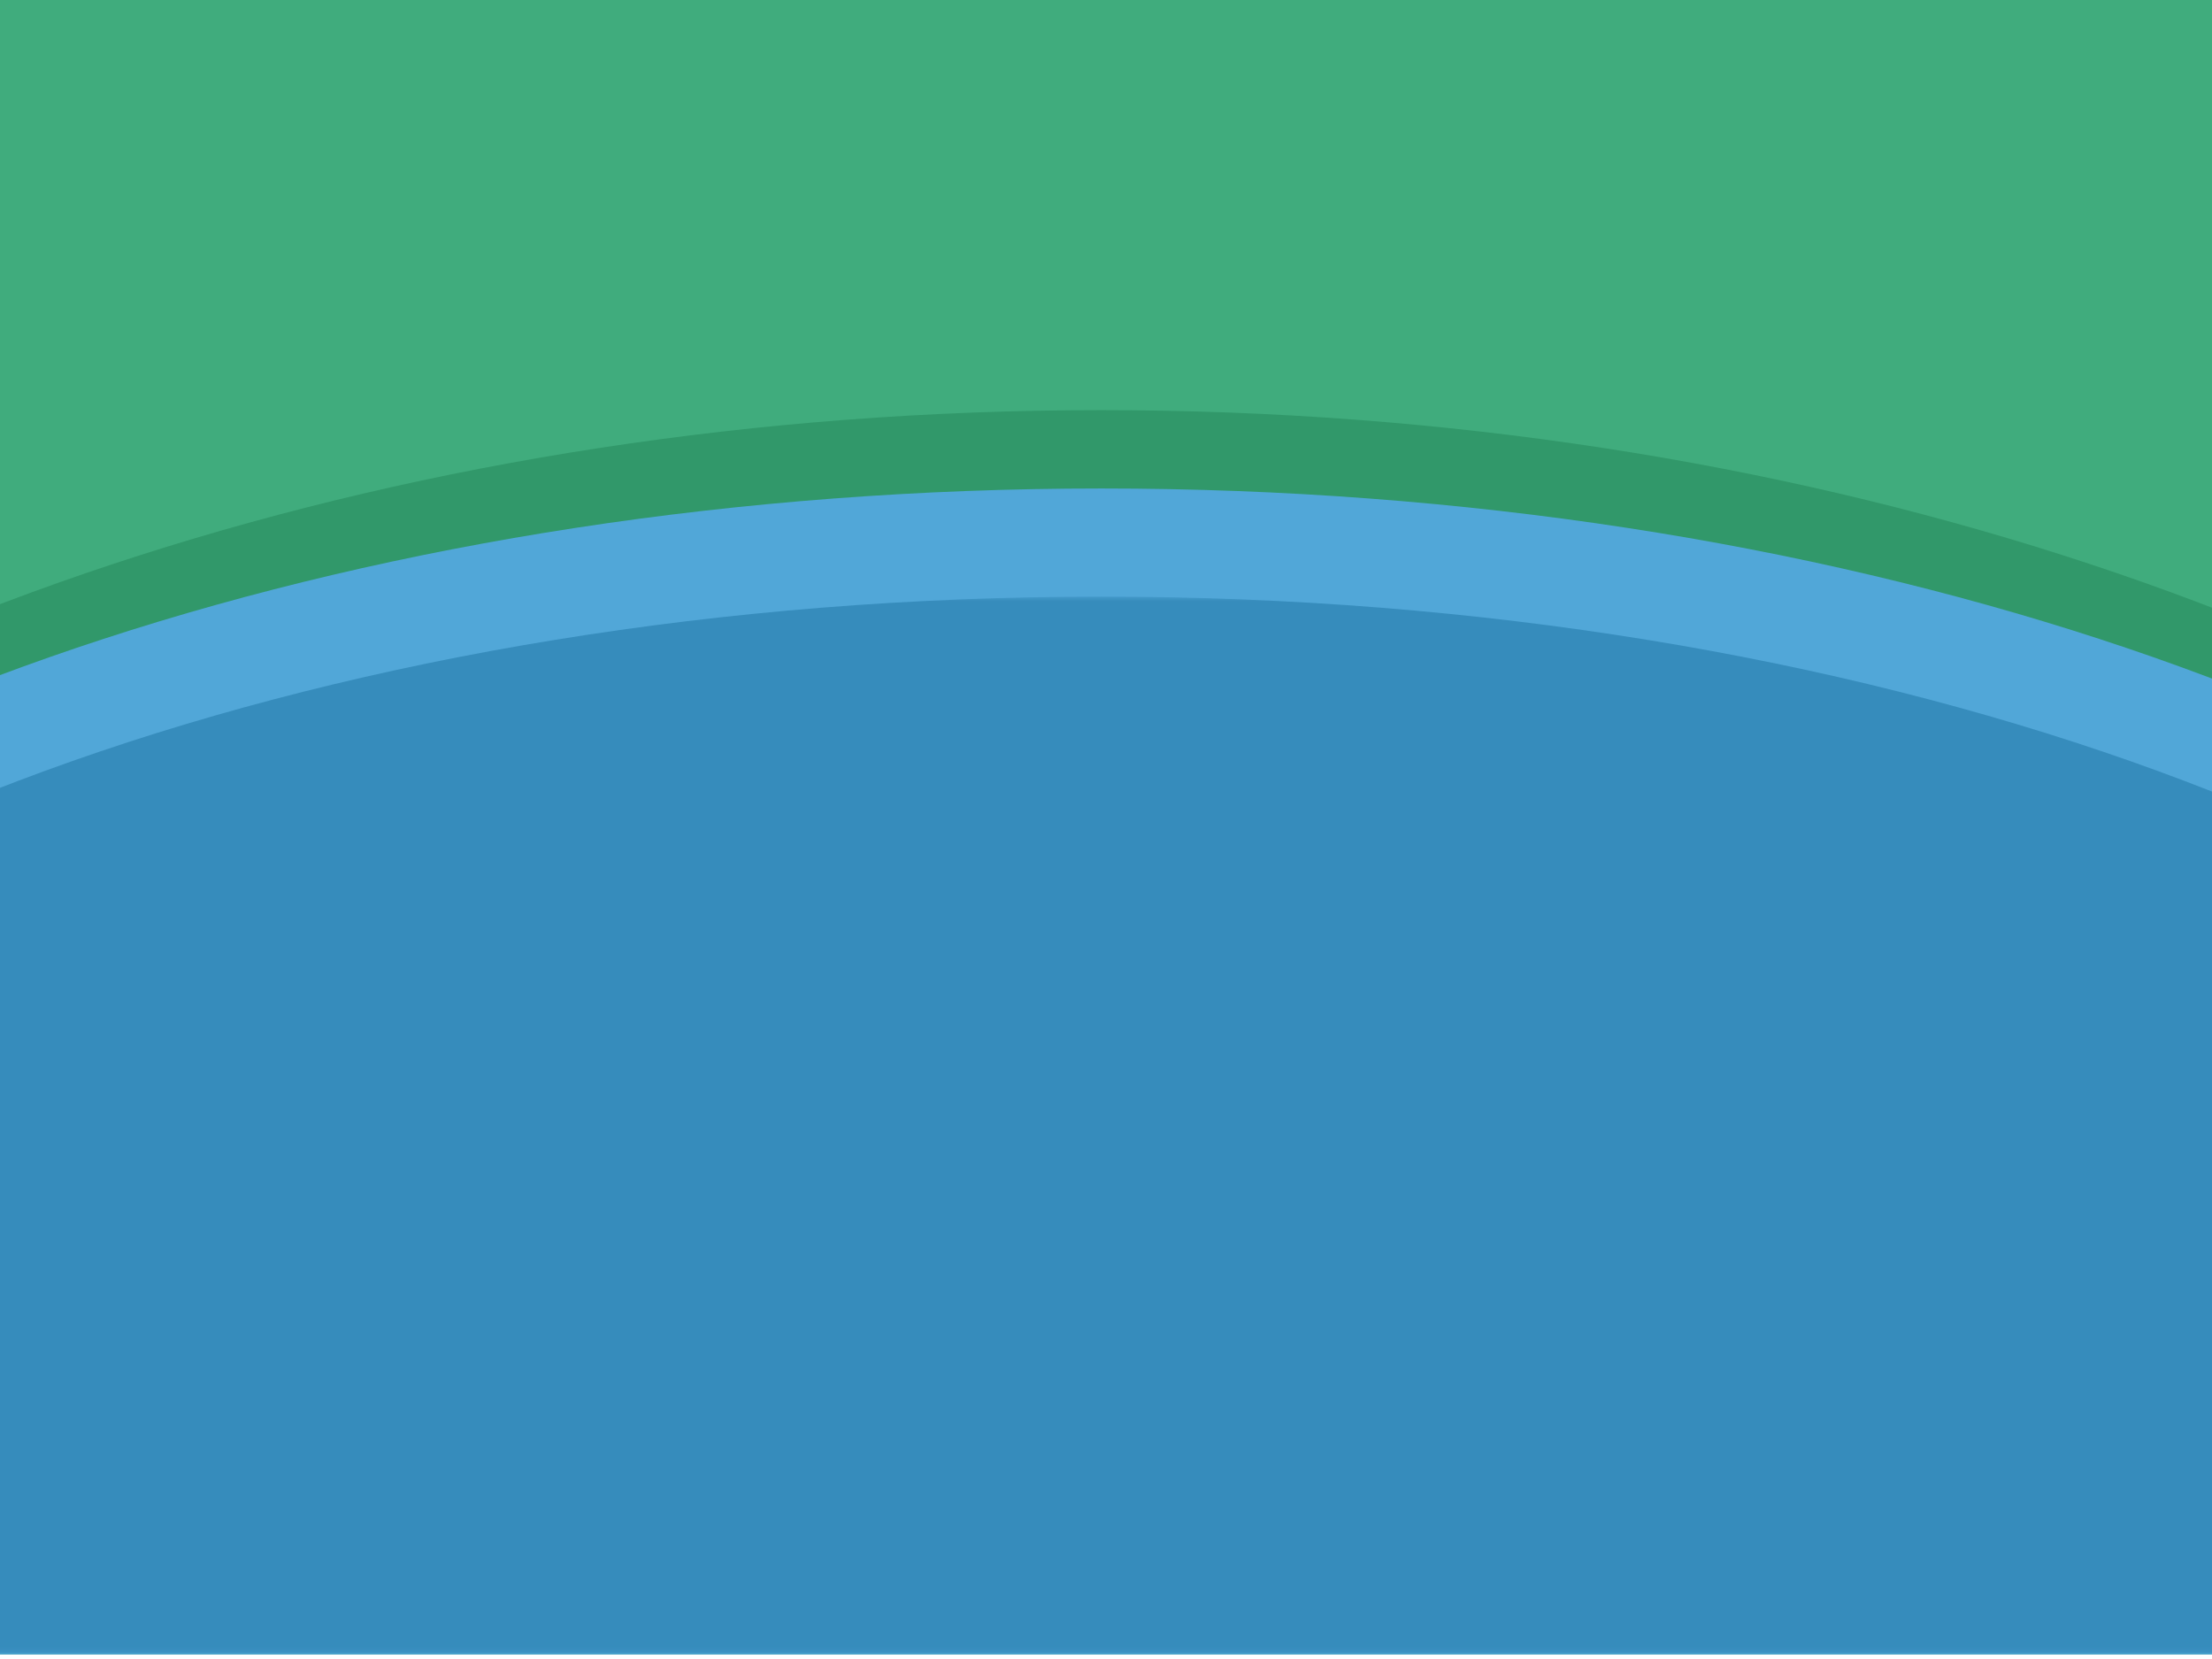 <?xml version="1.0" encoding="UTF-8"?>
<svg width="480px" height="360px" viewBox="0 0 480 360" version="1.1" xmlns="http://www.w3.org/2000/svg" xmlns:xlink="http://www.w3.org/1999/xlink">
    <!-- Generator: Sketch 51.1 (57501) - http://www.bohemiancoding.com/sketch -->
    <title>Swimming pool3</title>
    <desc>Created with Sketch.</desc>
    <defs>
        <polygon id="path-1" points="0 0.465 741.926 0.465 741.926 229.784 0 229.784"></polygon>
    </defs>
    <g id="Swimming-pool3" stroke="none" stroke-width="1" fill="none" fill-rule="evenodd">
        <polygon id="Fill-1" fill="#B2DFF6" points="-98 359 577 359 577 -316 -98 -316"></polygon>
        <polygon id="Fill-2" fill="#40AC7D" points="-98 359 577 359 577 -20 -98 -20"></polygon>
        <g id="Group-10" transform="translate(-132, 89)">
            <path d="M371,0 C520.632,0 654.203,45.277 742,116.175 L742,270 L0,270 L0,116.175 C87.797,45.277 221.367,0 371,0" id="Fill-3" fill="#31986A"></path>
            <path d="M371,17 C528.842,17 666.852,64.539 742,135.453 L742,270 L0,270 L0,135.453 C75.148,64.539 213.157,17 371,17" id="Fill-5" fill="#51A7D8"></path>
            <g id="Group-9" transform="translate(0, 40)">
                <mask id="mask-2" fill="white">
                    <use xlink:href="#path-1"></use>
                </mask>
                <g id="Clip-8"></g>
                <path d="M741.926,128.555 L741.926,229.784 L-9.27500001e-05,229.784 L-9.27500001e-05,128.555 C63.939,53.014 205.988,0.465 370.963,0.465 C535.937,0.465 677.987,53.014 741.926,128.555" id="Fill-7" fill="#368CBC" mask="url(#mask-2)"></path>
            </g>
        </g>
    </g>
</svg>